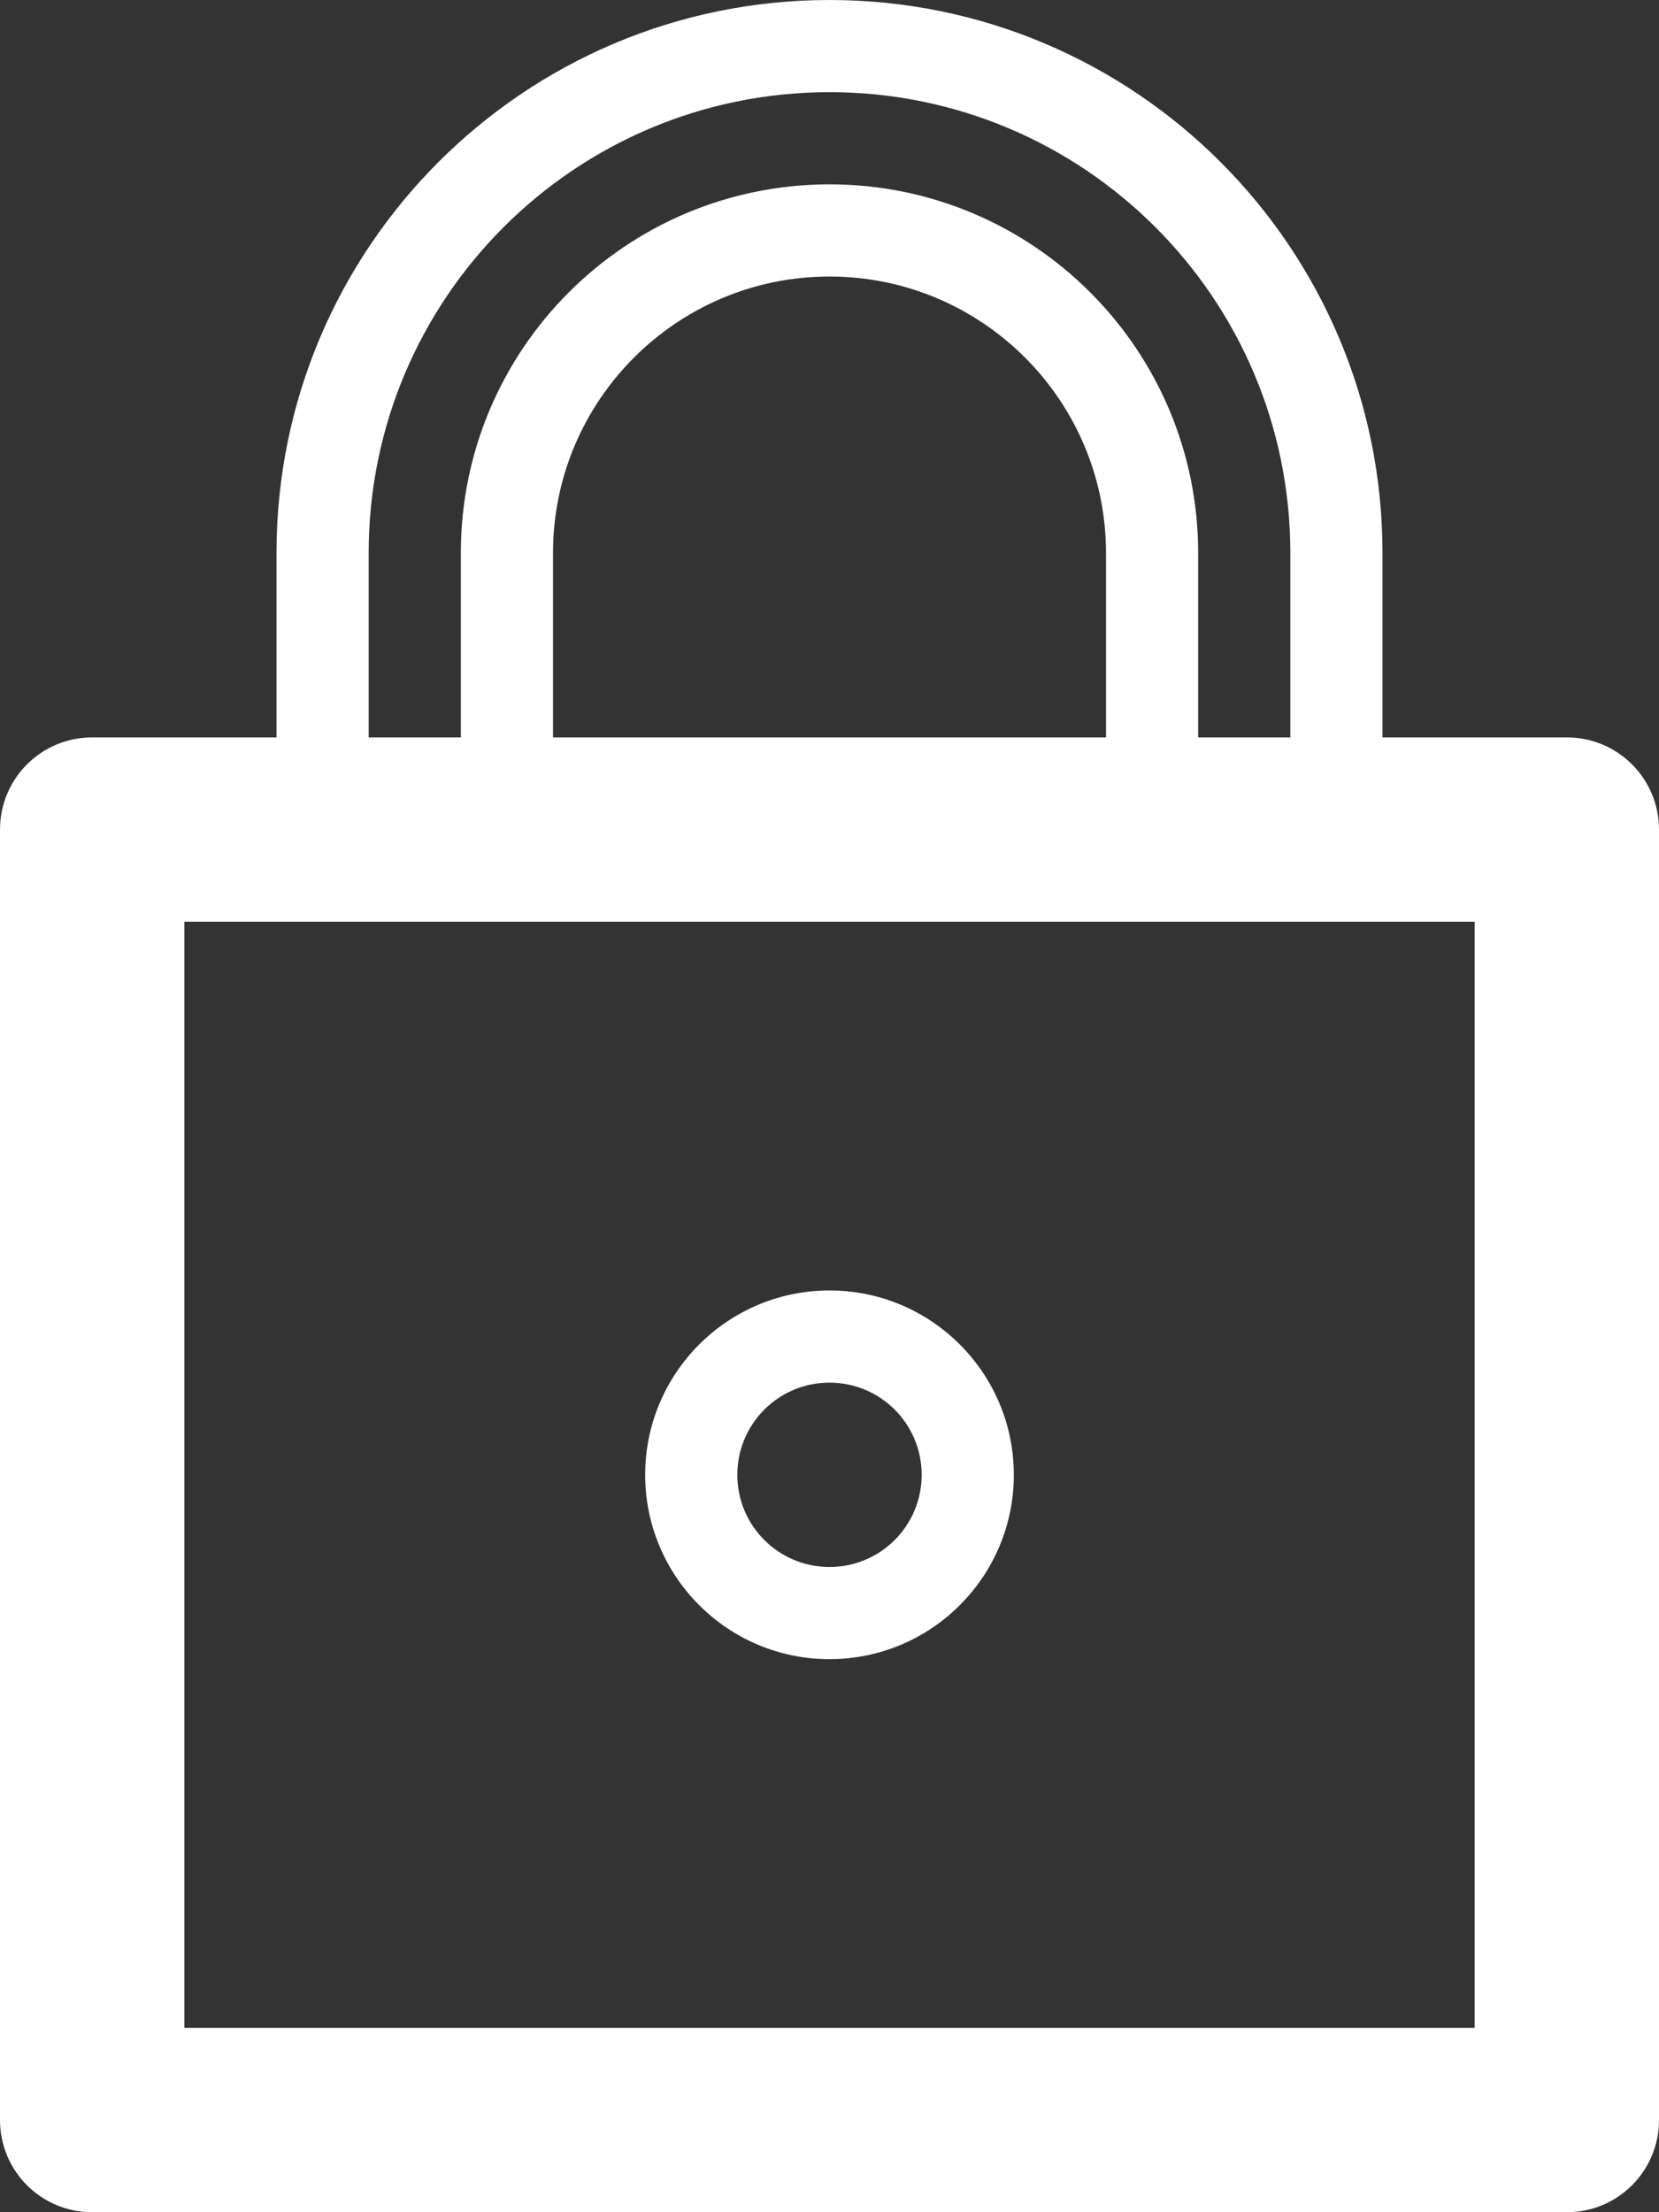 <!-- Generated by IcoMoon.io -->
<svg version="1.1" xmlns="http://www.w3.org/2000/svg" width="18" height="24" viewBox="0 0 18 24">
<rect x="0" y="0" width="18" height="24" fill="#333333" stroke="none"/>
<title>ai-lock-alt</title>
<path fill="white" d="M2 22v-12h14v12h-14zM12 8h-6v-2c0-1.656 1.344-3 3-3s3 1.344 3 3v2zM4 6c0-2.762 2.238-5 5-5s5 2.238 5 5v2h-1v-2c0-2.209-1.791-4-4-4s-4 1.791-4 4v2h-1v-2zM17 8h-2v-2c0-3.313-2.687-6-6-6s-6 2.687-6 6v2h-2c-0.553 0-1 0.447-1 1v14c0 0.553 0.447 1 1 1h16c0.553 0 1-0.447 1-1v-14c0-0.553-0.447-1-1-1v0z"></path>
<path fill="white" d="M9 15c0.553 0 1 0.447 1 1s-0.447 1-1 1c-0.553 0-1-0.447-1-1s0.447-1 1-1zM9 18c1.104 0 2-0.896 2-2s-0.896-2-2-2c-1.104 0-2 0.896-2 2s0.896 2 2 2z"></path>
</svg>
